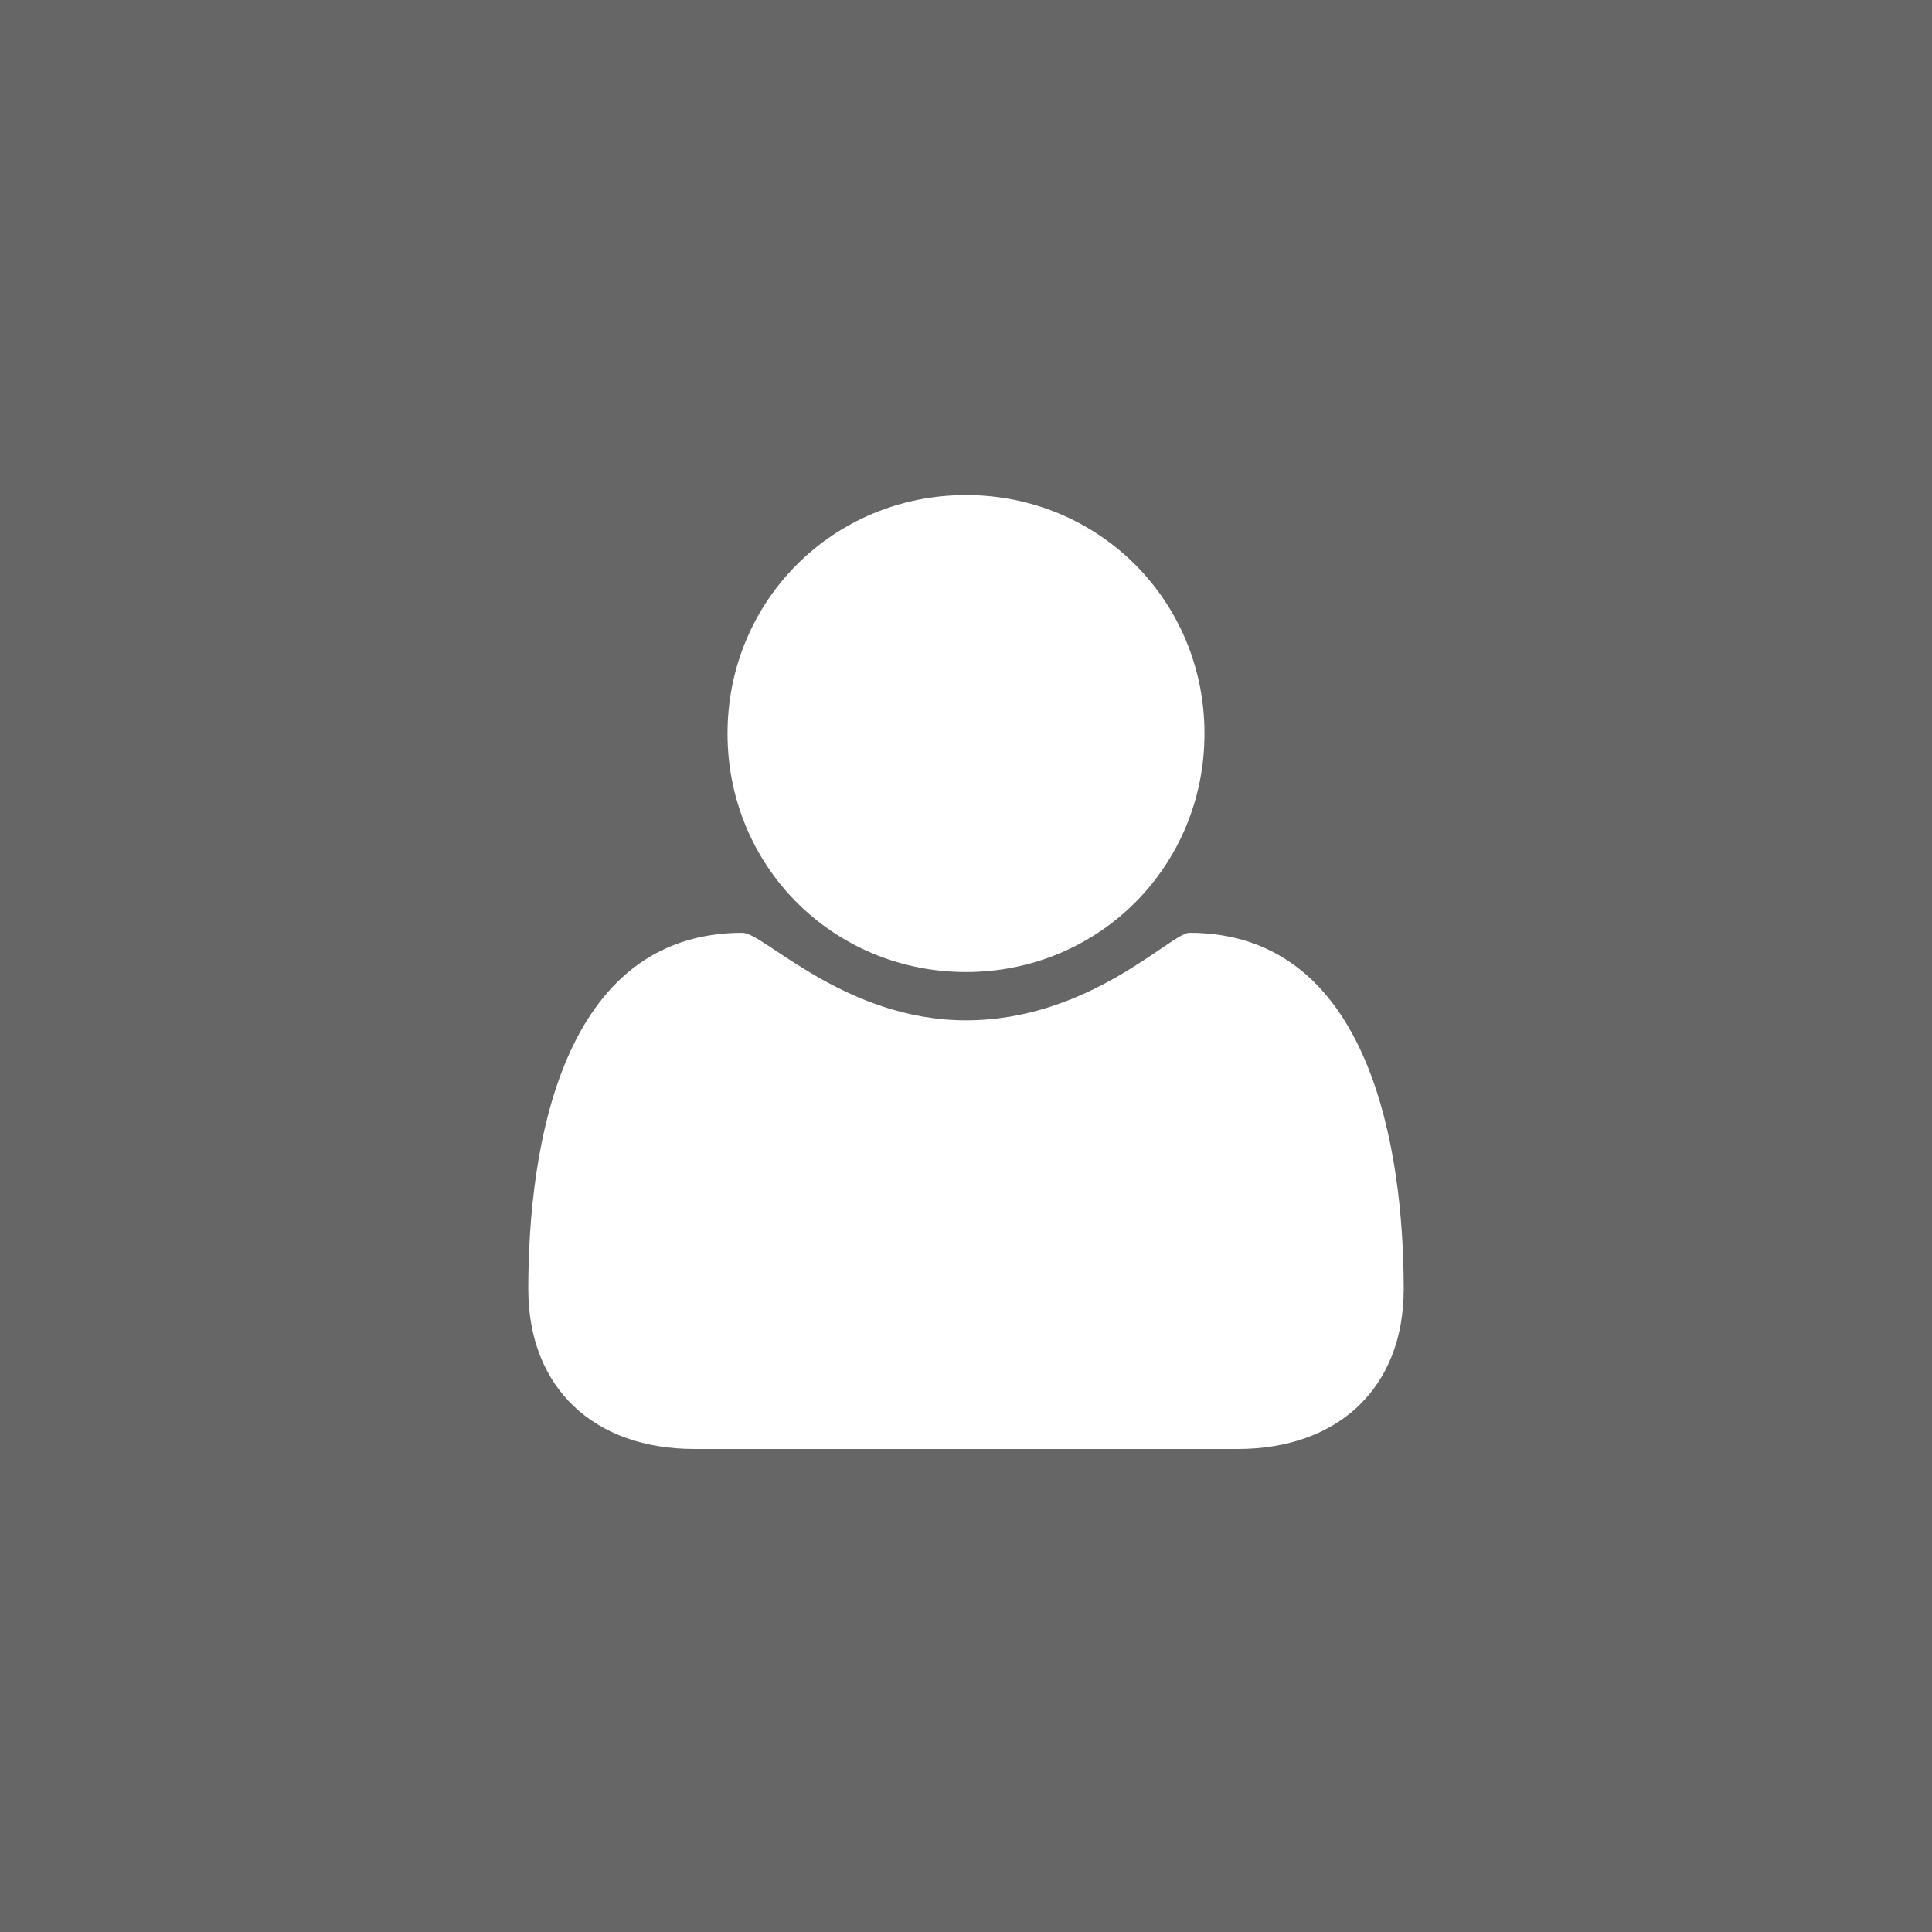 <svg xmlns="http://www.w3.org/2000/svg" viewBox="0 0 64 64"><path fill="#666" d="M0 0h64v64H0z"/><path fill="#FFF" d="M46.5 42.7c0-4.6-1.1-11.8-7.1-11.8-.6 0-3.3 2.9-7.4 2.9-4 0-6.7-2.9-7.4-2.9-6 0-7.1 7.1-7.1 11.8 0 3.3 2.2 5.3 5.5 5.3h18c3.3 0 5.5-2 5.5-5.3zm-6.6-18.4c0-4.4-3.5-7.9-7.9-7.9s-7.9 3.5-7.9 7.9 3.5 7.9 7.9 7.9 7.9-3.5 7.9-7.9z"/></svg>